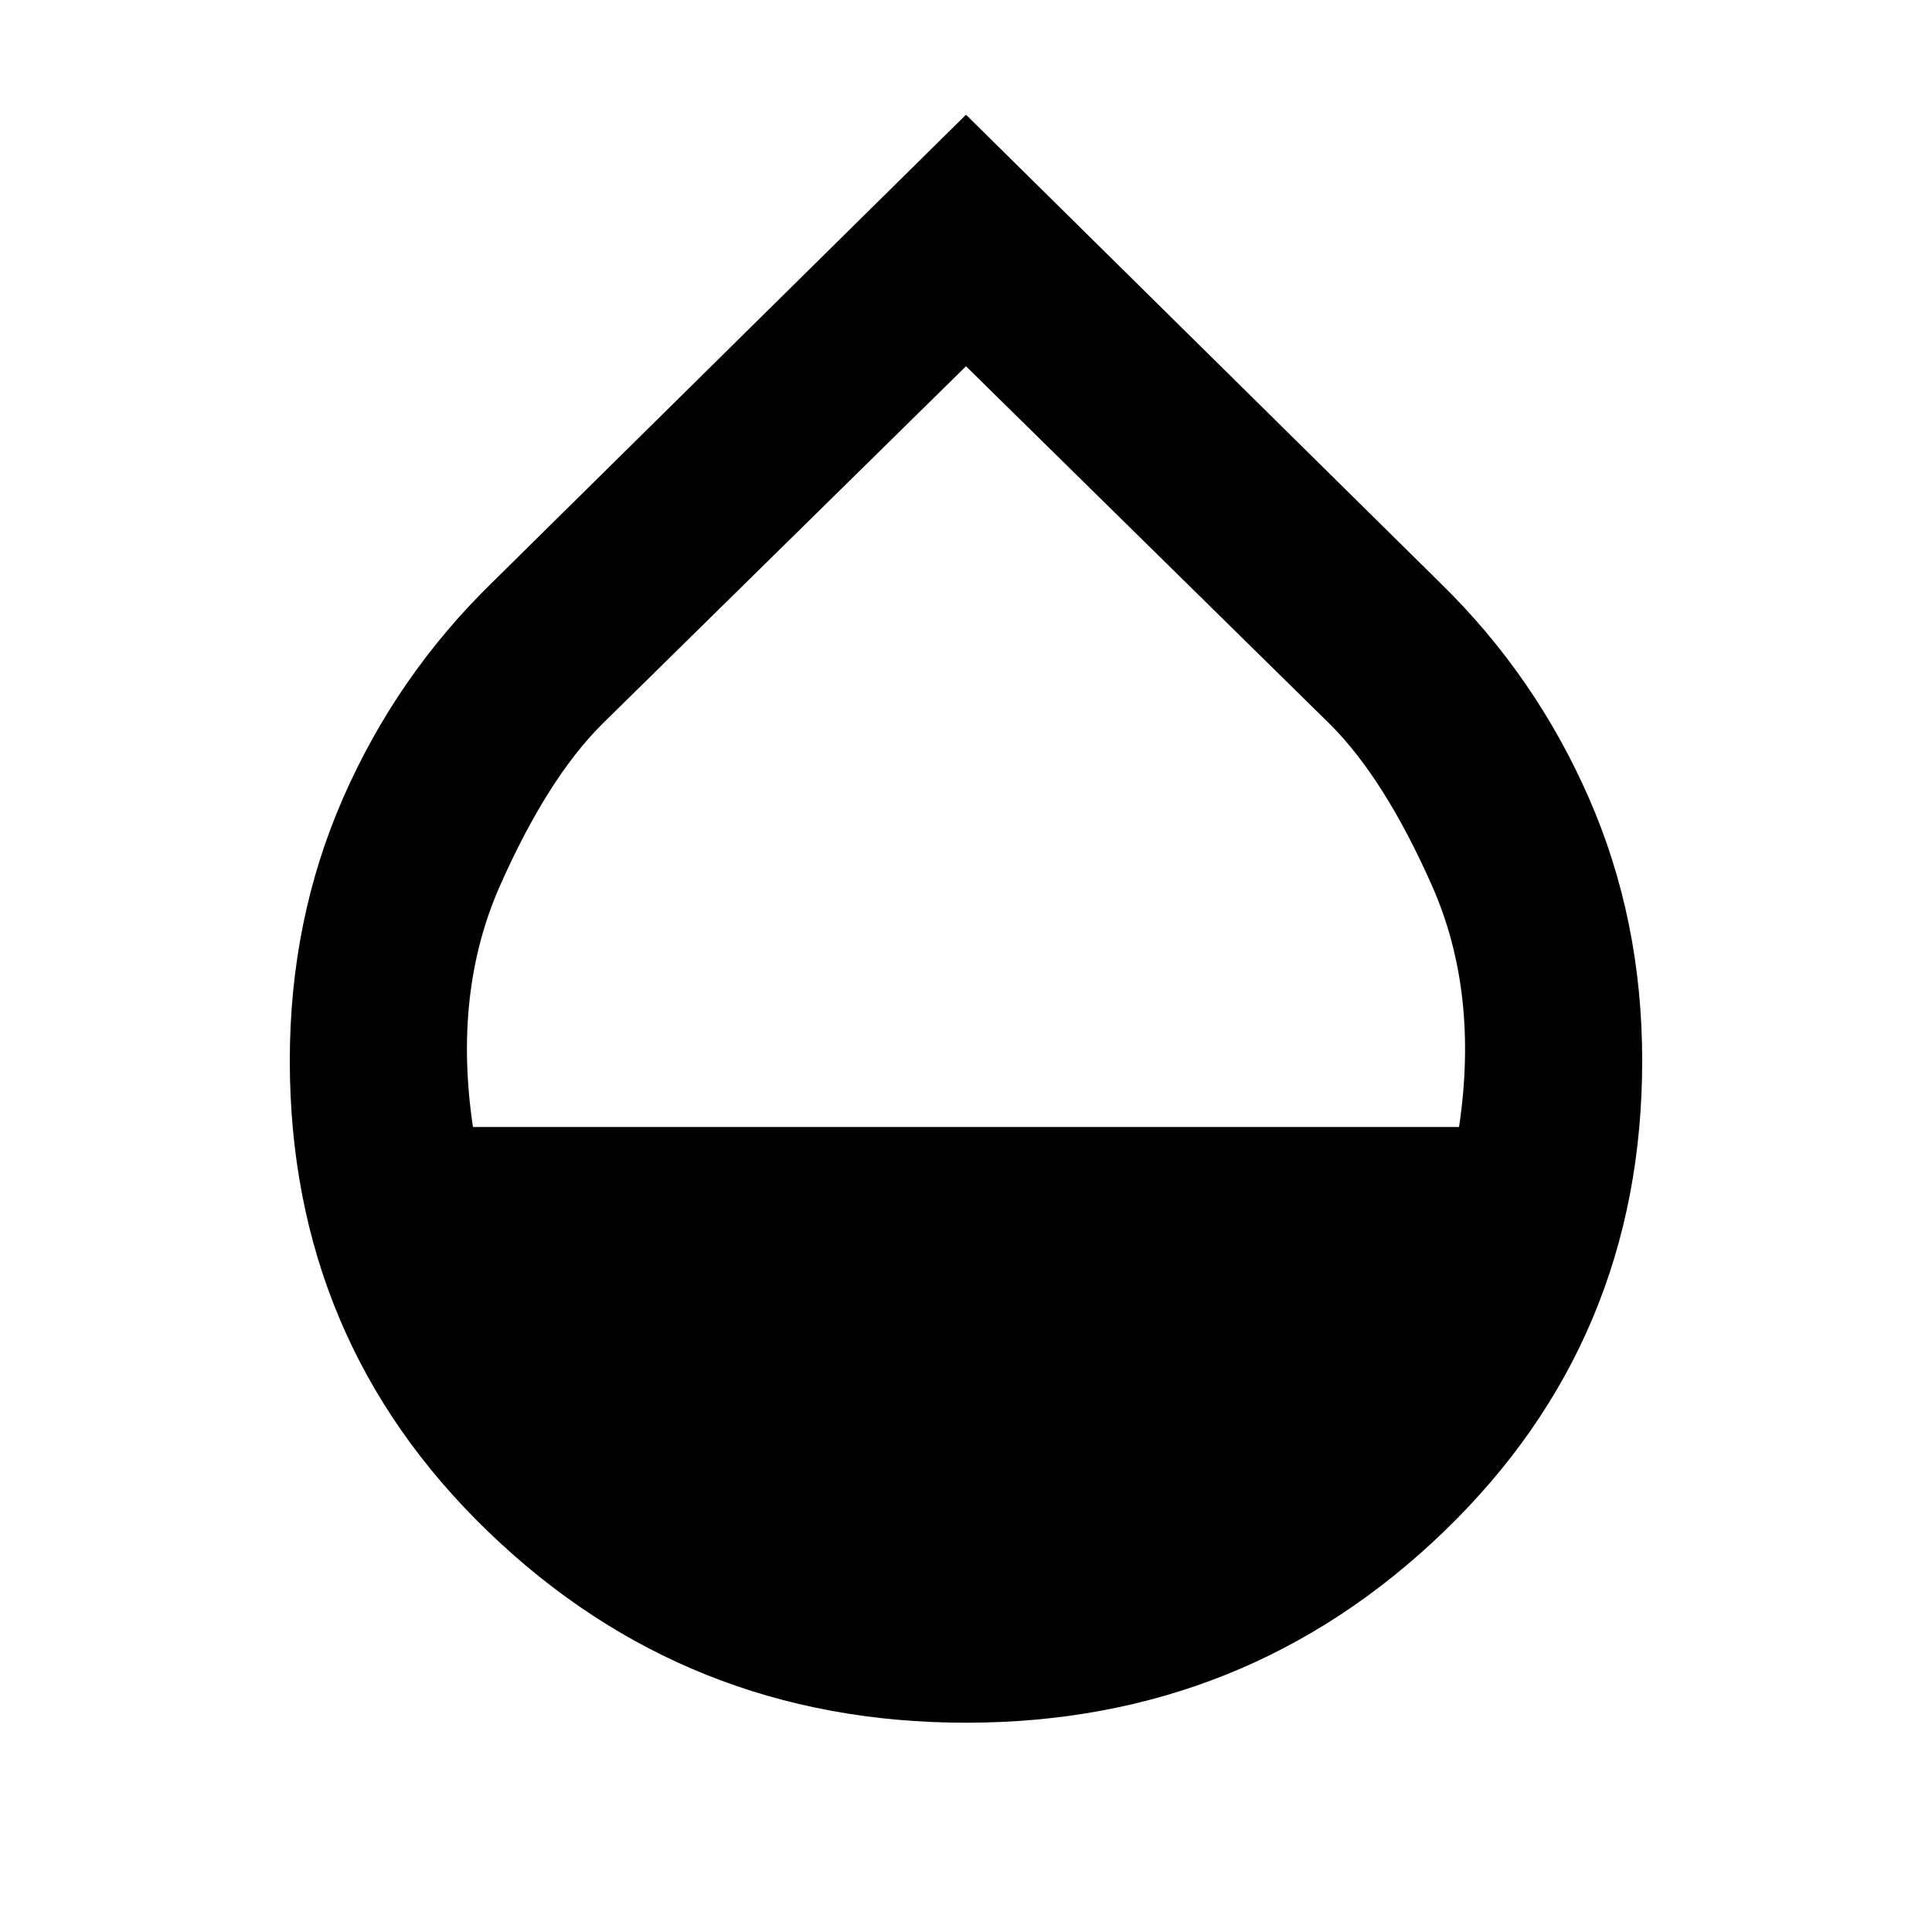 <svg xmlns="http://www.w3.org/2000/svg" height="40" width="40"><path d="M20 35.667Q14.208 35.667 10.104 31.708Q6 27.75 6 21.958Q6 19.042 7.104 16.521Q8.208 14 10.167 12.083L20 2.375L29.833 12.083Q31.792 14 32.896 16.521Q34 19.042 34 21.958Q34 27.75 29.896 31.708Q25.792 35.667 20 35.667ZM9.792 23.333H30.208Q30.625 20.542 29.646 18.333Q28.667 16.125 27.542 15L20 7.583L12.458 15Q11.333 16.125 10.354 18.333Q9.375 20.542 9.792 23.333Z"/></svg>